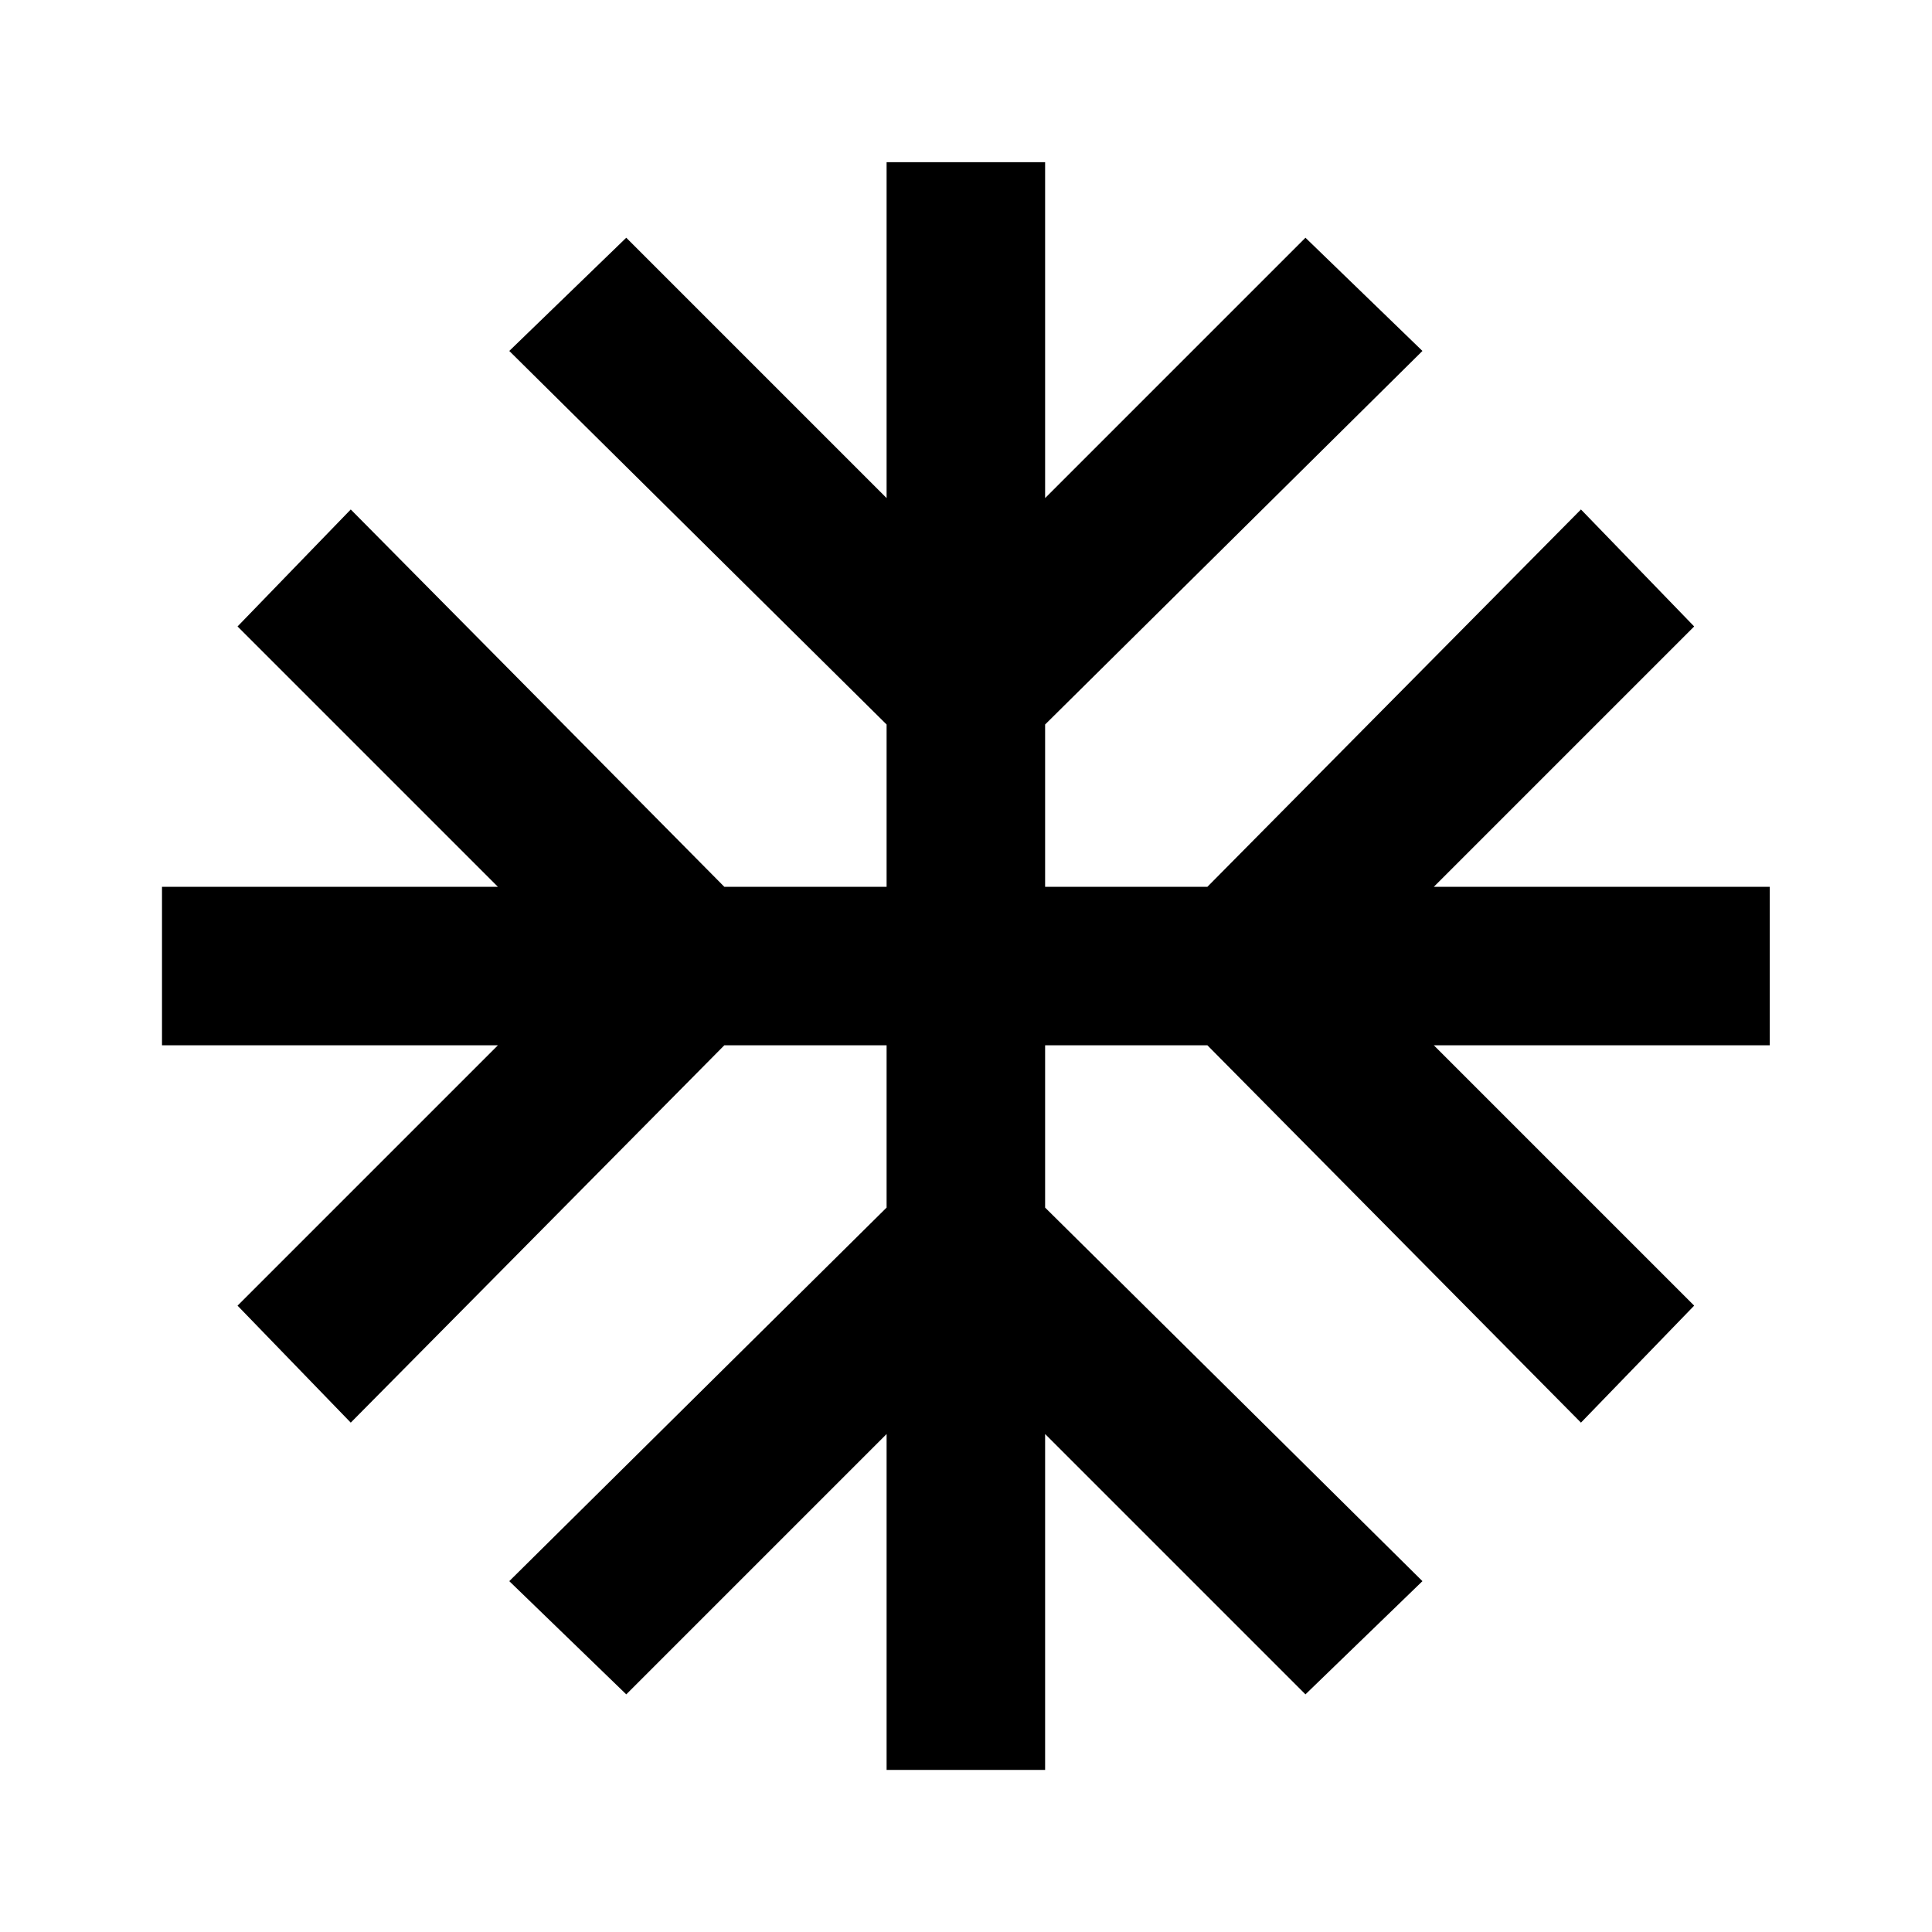 <!-- Generated by IcoMoon.io -->
<svg version="1.1" xmlns="http://www.w3.org/2000/svg" width="20" height="20" viewBox="0 0 20 20">
<title>ac_unit</title>
<path d="M18.32 9.18v1.641h-3.477l2.695 2.695-1.172 1.211-3.867-3.906h-1.68v1.68l3.906 3.867-1.211 1.172-2.695-2.695v3.477h-1.641v-3.477l-2.695 2.695-1.211-1.172 3.906-3.867v-1.68h-1.68l-3.867 3.906-1.172-1.211 2.695-2.695h-3.477v-1.641h3.477l-2.695-2.695 1.172-1.211 3.867 3.906h1.68v-1.68l-3.906-3.867 1.211-1.172 2.695 2.695v-3.477h1.641v3.477l2.695-2.695 1.211 1.172-3.906 3.867v1.68h1.68l3.867-3.906 1.172 1.211-2.695 2.695h3.477z"></path>
</svg>
